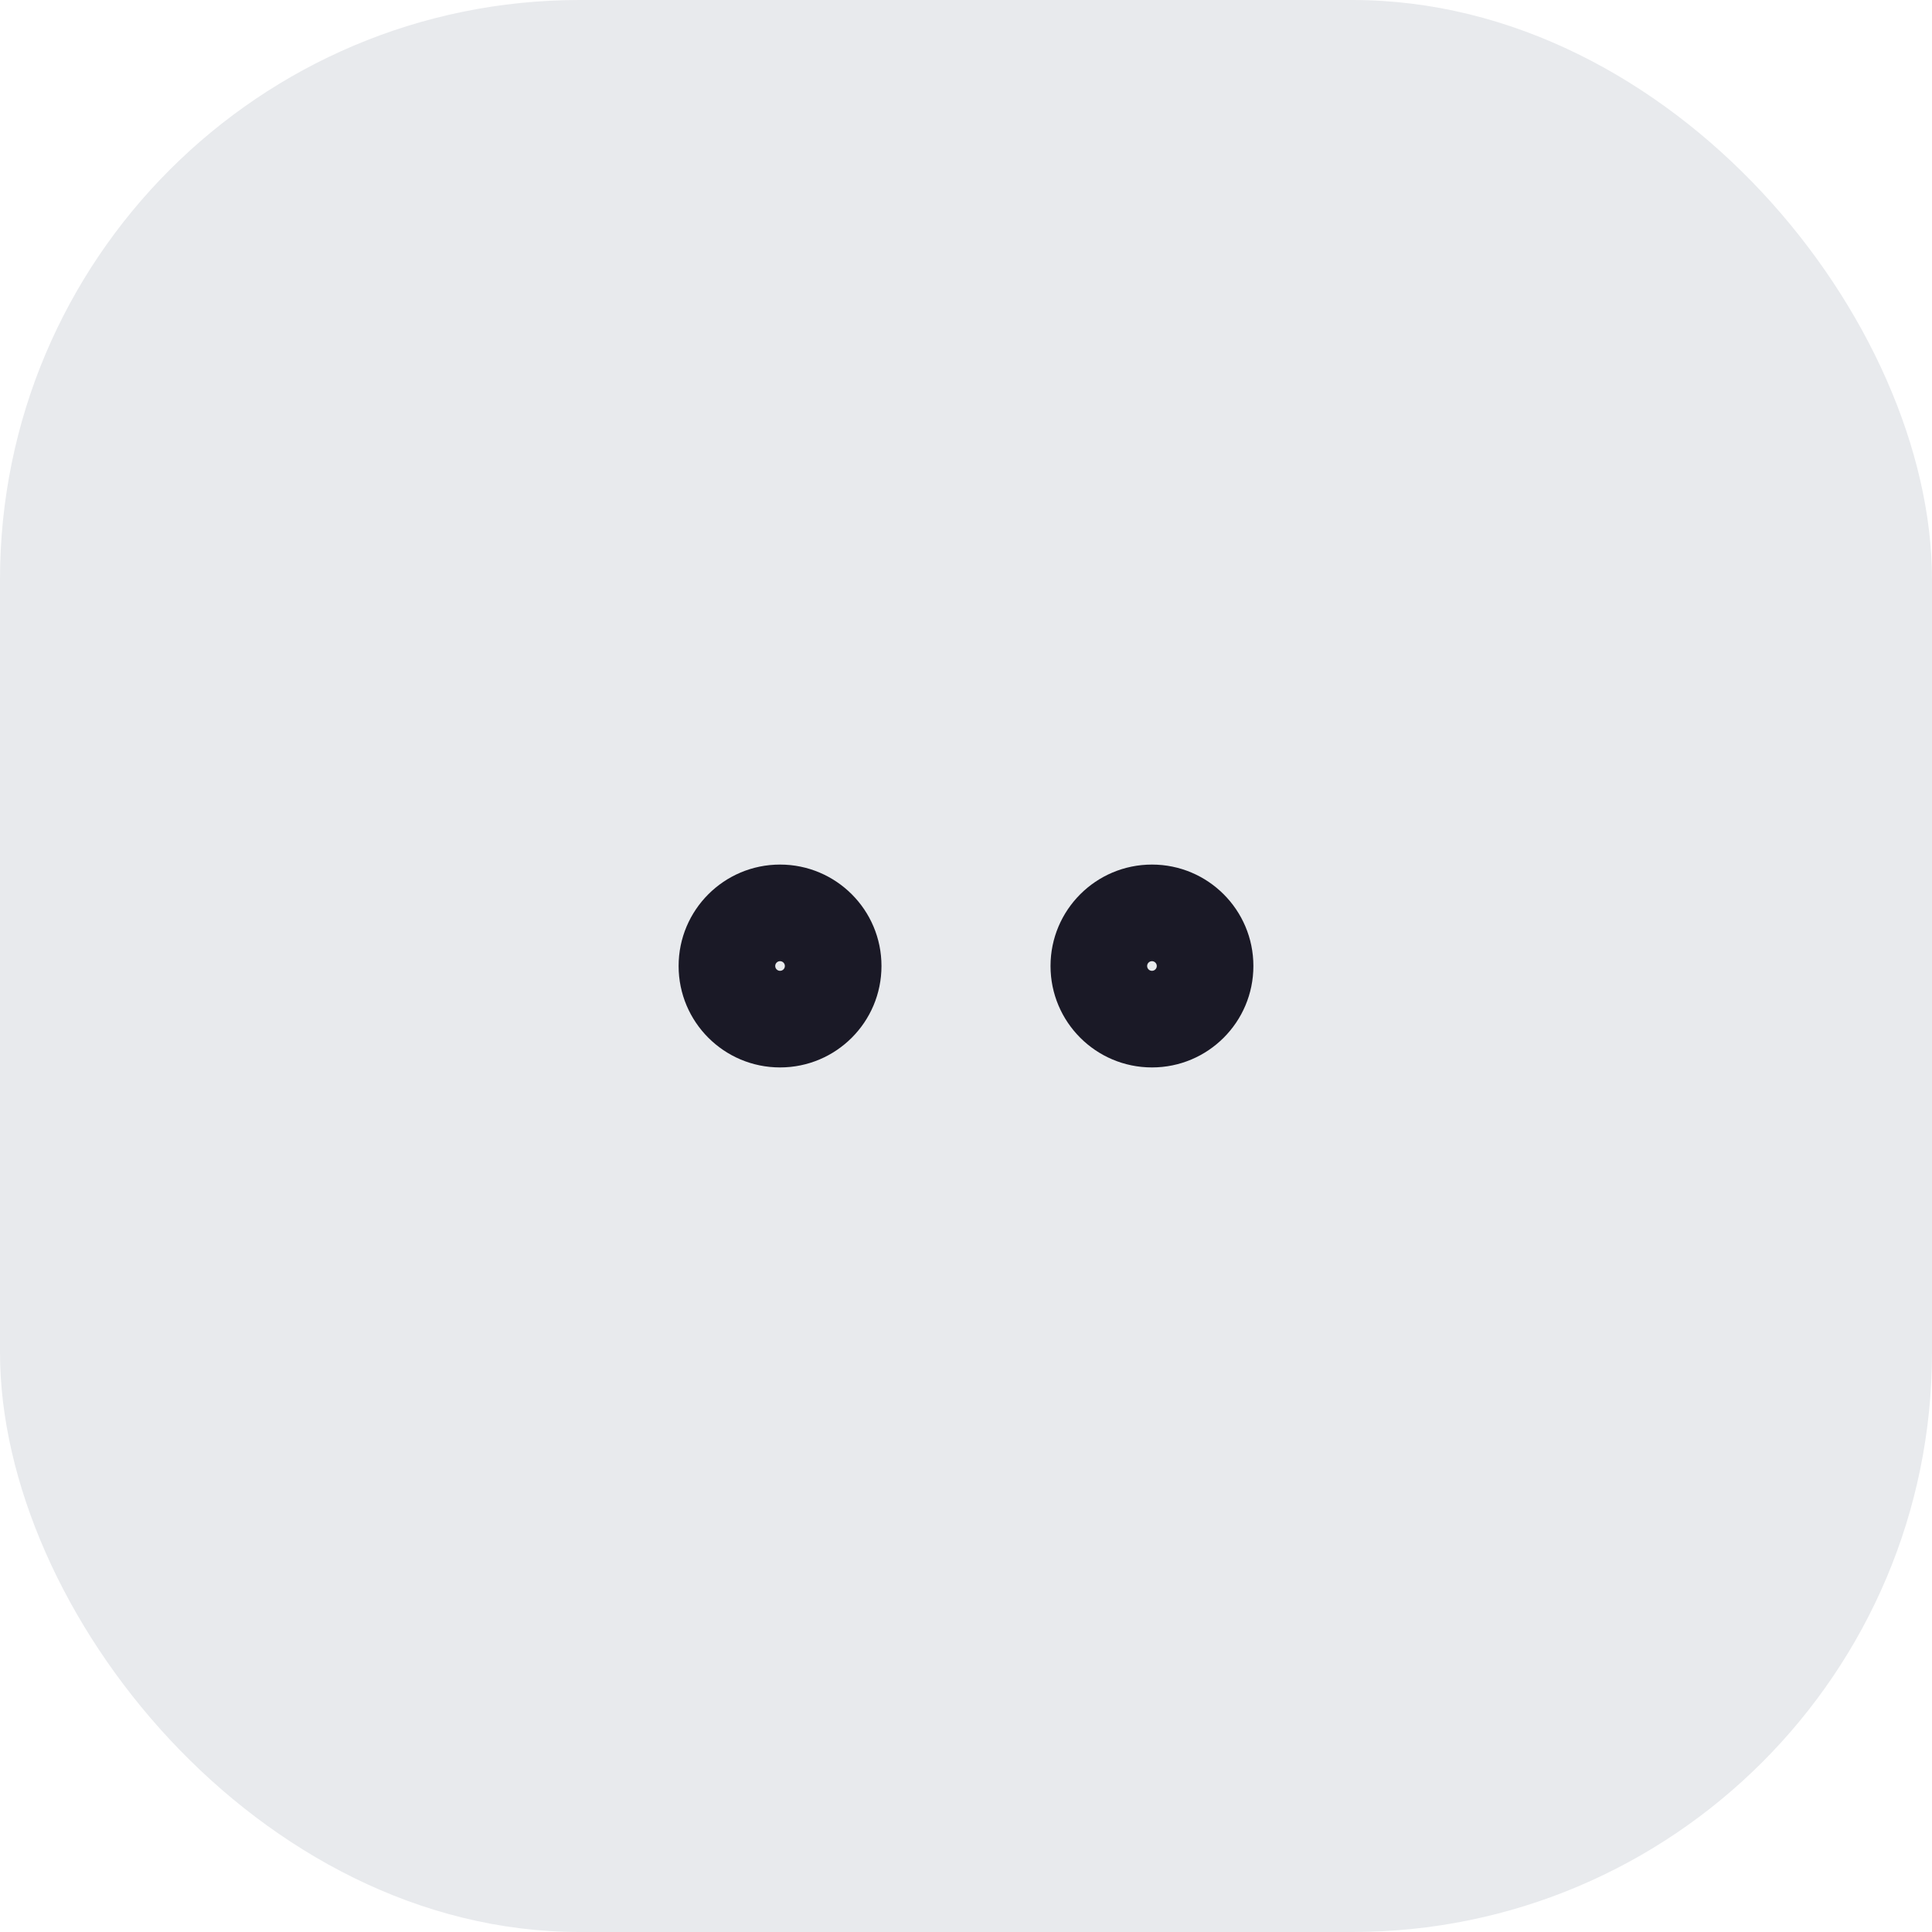 <svg width="40" height="40" viewBox="0 0 40 40" fill="none" xmlns="http://www.w3.org/2000/svg">
<rect width="40" height="40" rx="12" fill="#E8EAED"/>
<path fill-rule="evenodd" clip-rule="evenodd" d="M16.05 20C16.05 19.945 16.095 19.9 16.15 19.9C16.205 19.9 16.25 19.945 16.25 20C16.25 20.055 16.205 20.1 16.15 20.1C16.095 20.1 16.05 20.055 16.05 20ZM16.15 17.9C14.99 17.9 14.05 18.84 14.05 20C14.05 21.16 14.99 22.1 16.15 22.1C17.31 22.1 18.25 21.16 18.25 20C18.25 18.84 17.31 17.9 16.15 17.9ZM23.75 20C23.75 19.945 23.795 19.9 23.85 19.9C23.905 19.9 23.95 19.945 23.95 20C23.95 20.055 23.905 20.1 23.85 20.1C23.795 20.1 23.75 20.055 23.75 20ZM23.85 17.9C22.69 17.9 21.75 18.84 21.75 20C21.75 21.16 22.69 22.1 23.85 22.1C25.01 22.1 25.95 21.16 25.95 20C25.95 18.84 25.01 17.9 23.85 17.9Z" fill="#1A1926"/>
</svg>

